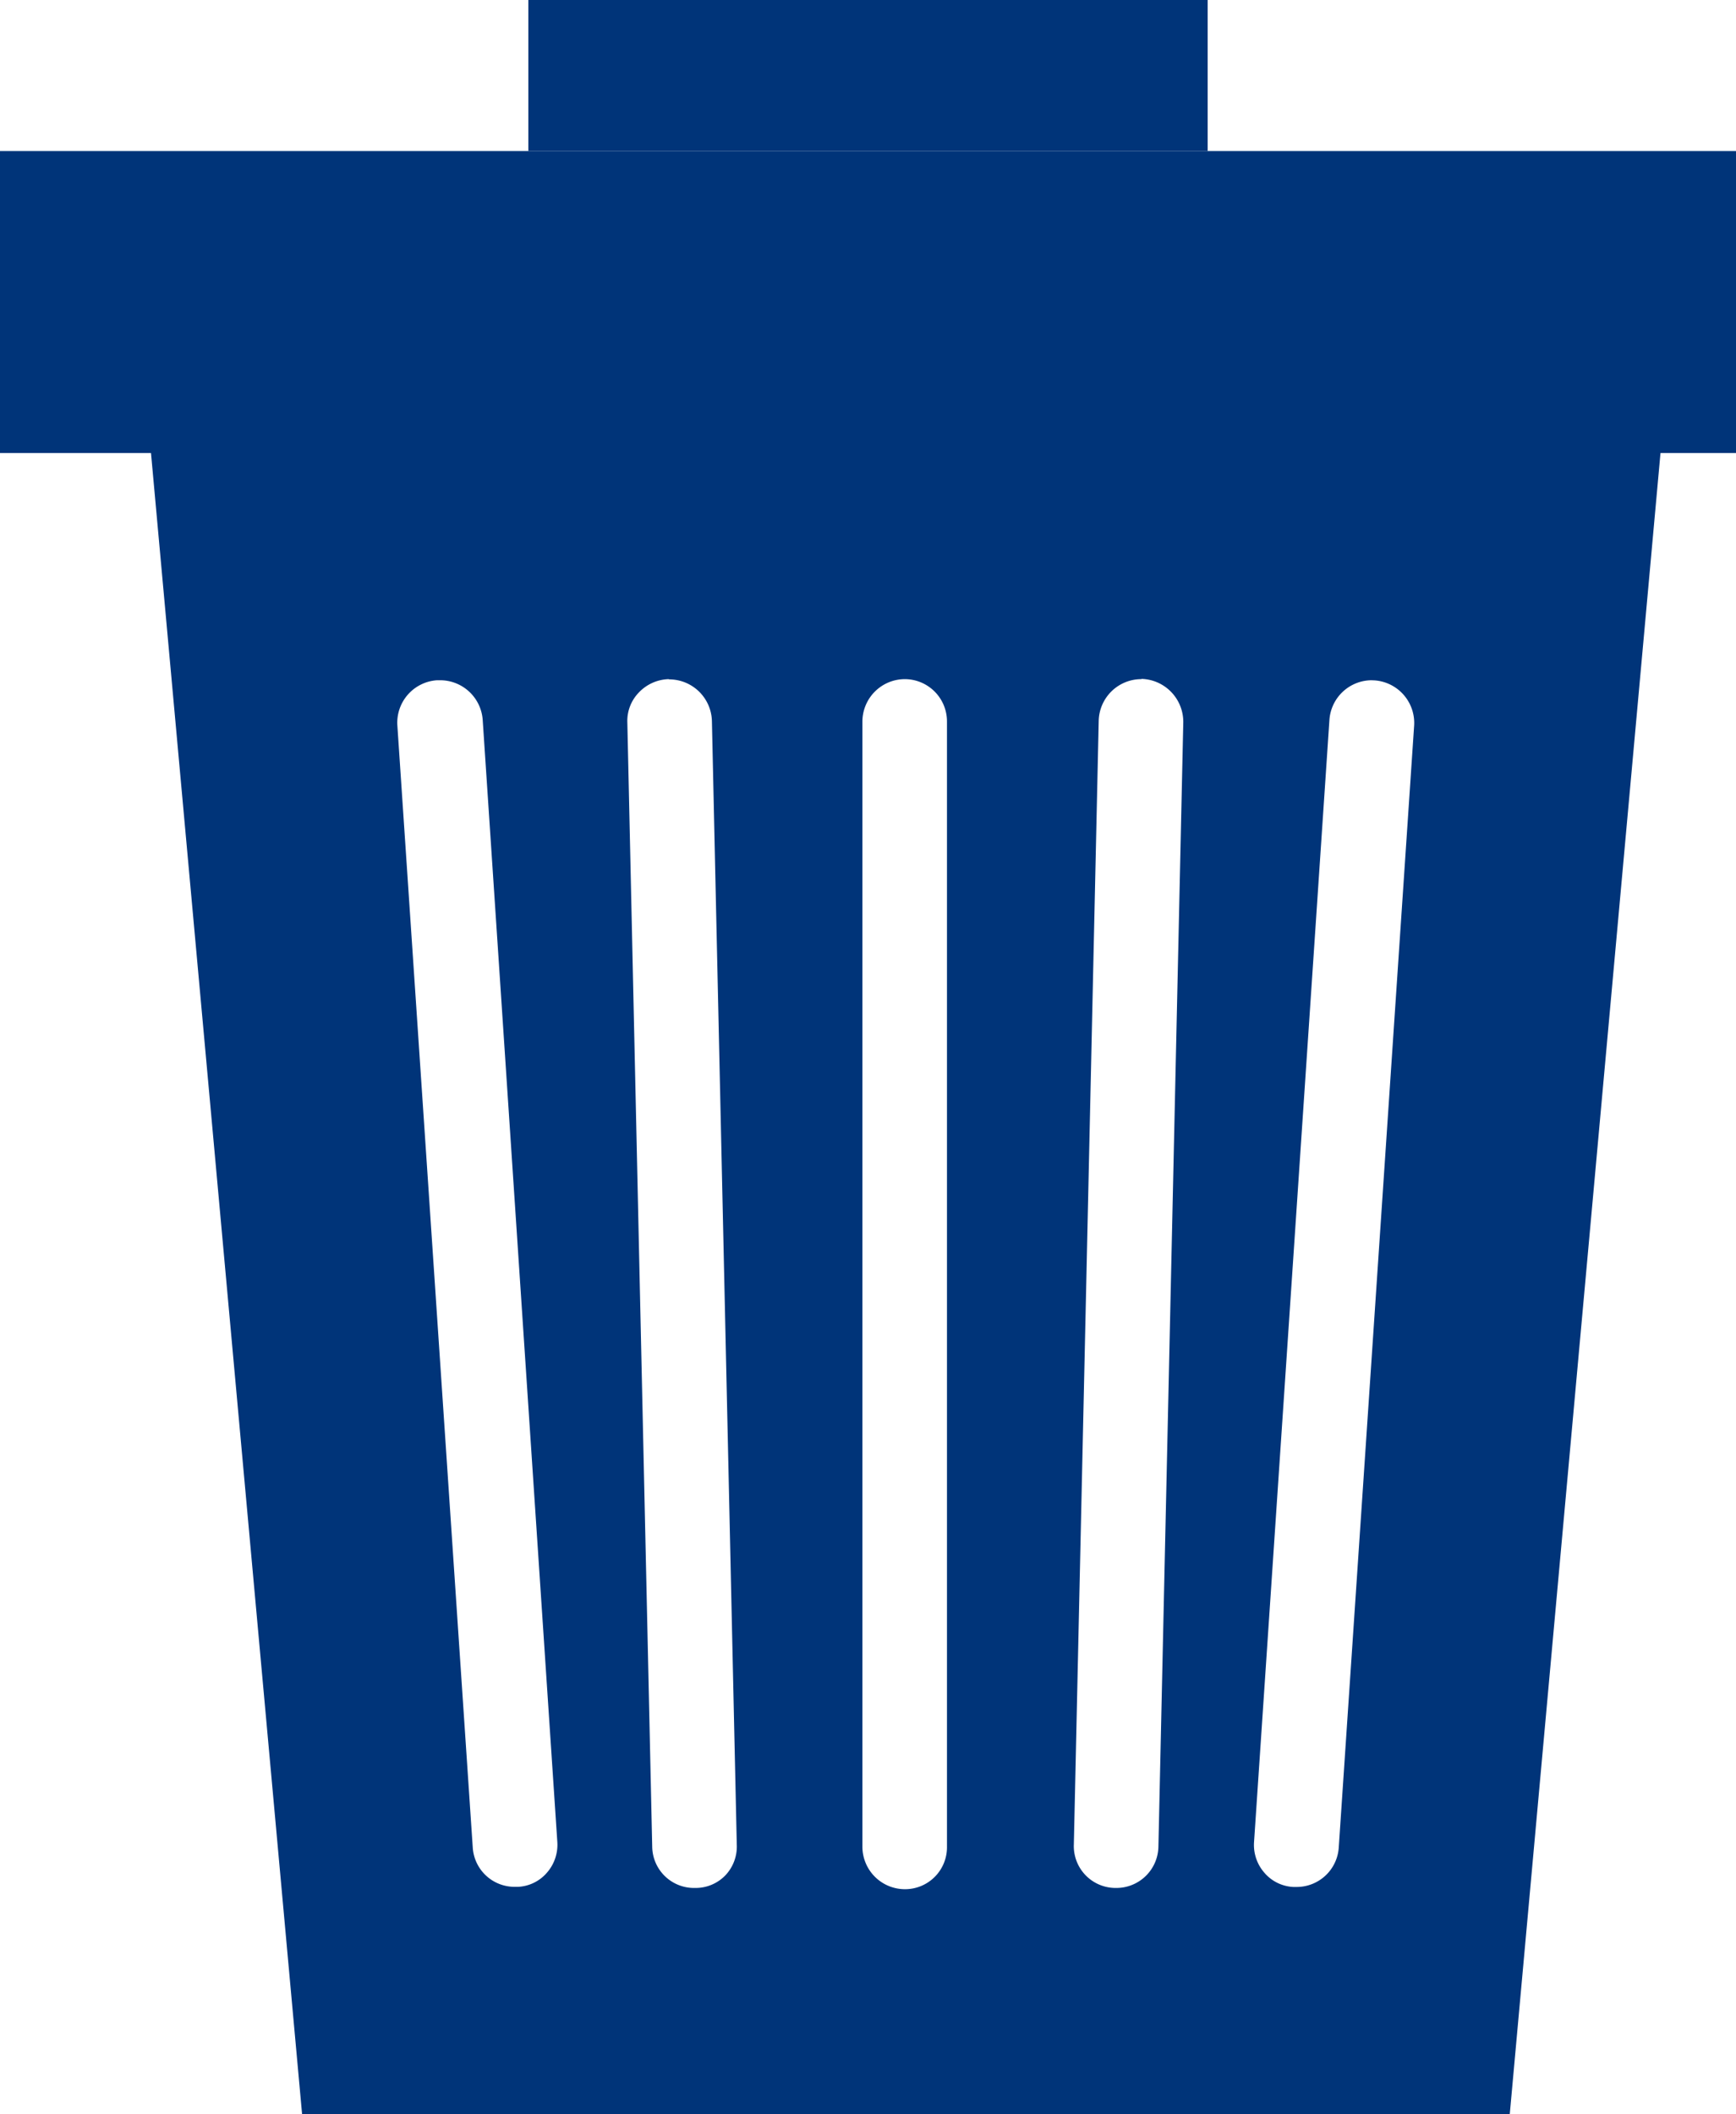 <svg id="delete" xmlns="http://www.w3.org/2000/svg" width="13.958" height="16.992" viewBox="0 0 13.958 16.992">
  <path id="Sottrazione_3" data-name="Sottrazione 3" d="M10.925,13.352H1.215L0,0H12.137L10.925,13.351ZM6.062,1.818a.342.342,0,0,0-.342.342V11.2a.342.342,0,0,0,.342.343A.337.337,0,0,0,6.4,11.2V2.16A.34.34,0,0,0,6.062,1.818Zm1.9,0a.343.343,0,0,0-.342.335l-.2,9.032a.336.336,0,0,0,.332.348h.007A.338.338,0,0,0,8.1,11.2l.2-9.036a.346.346,0,0,0-.335-.348Zm-3.8,0a.345.345,0,0,0-.241.109.328.328,0,0,0-.091.239l.2,9.036a.336.336,0,0,0,.342.331h.006a.332.332,0,0,0,.239-.1.336.336,0,0,0,.093-.246l-.2-9.032a.344.344,0,0,0-.343-.335Zm5.651.009a.342.342,0,0,0-.338.319l-.606,9.017a.339.339,0,0,0,.085.25.326.326,0,0,0,.231.112h.023a.339.339,0,0,0,.342-.317l.606-9.015a.343.343,0,0,0-.319-.365Zm-7.5,0H2.3a.342.342,0,0,0-.319.365l.606,9.015a.337.337,0,0,0,.338.317h.026a.326.326,0,0,0,.231-.112.34.34,0,0,0,.085-.25l-.6-9.017A.343.343,0,0,0,2.32,1.827Z" transform="translate(1.214 3.64)" fill="#003479"/>
  <rect id="Rettangolo_2368" data-name="Rettangolo 2368" width="13.958" height="2.427" transform="translate(0 1.214)" fill="#003479"/>
  <rect id="Rettangolo_2369" data-name="Rettangolo 2369" width="5.462" height="1.214" transform="translate(4.248 0)" fill="#003479"/>
</svg>
